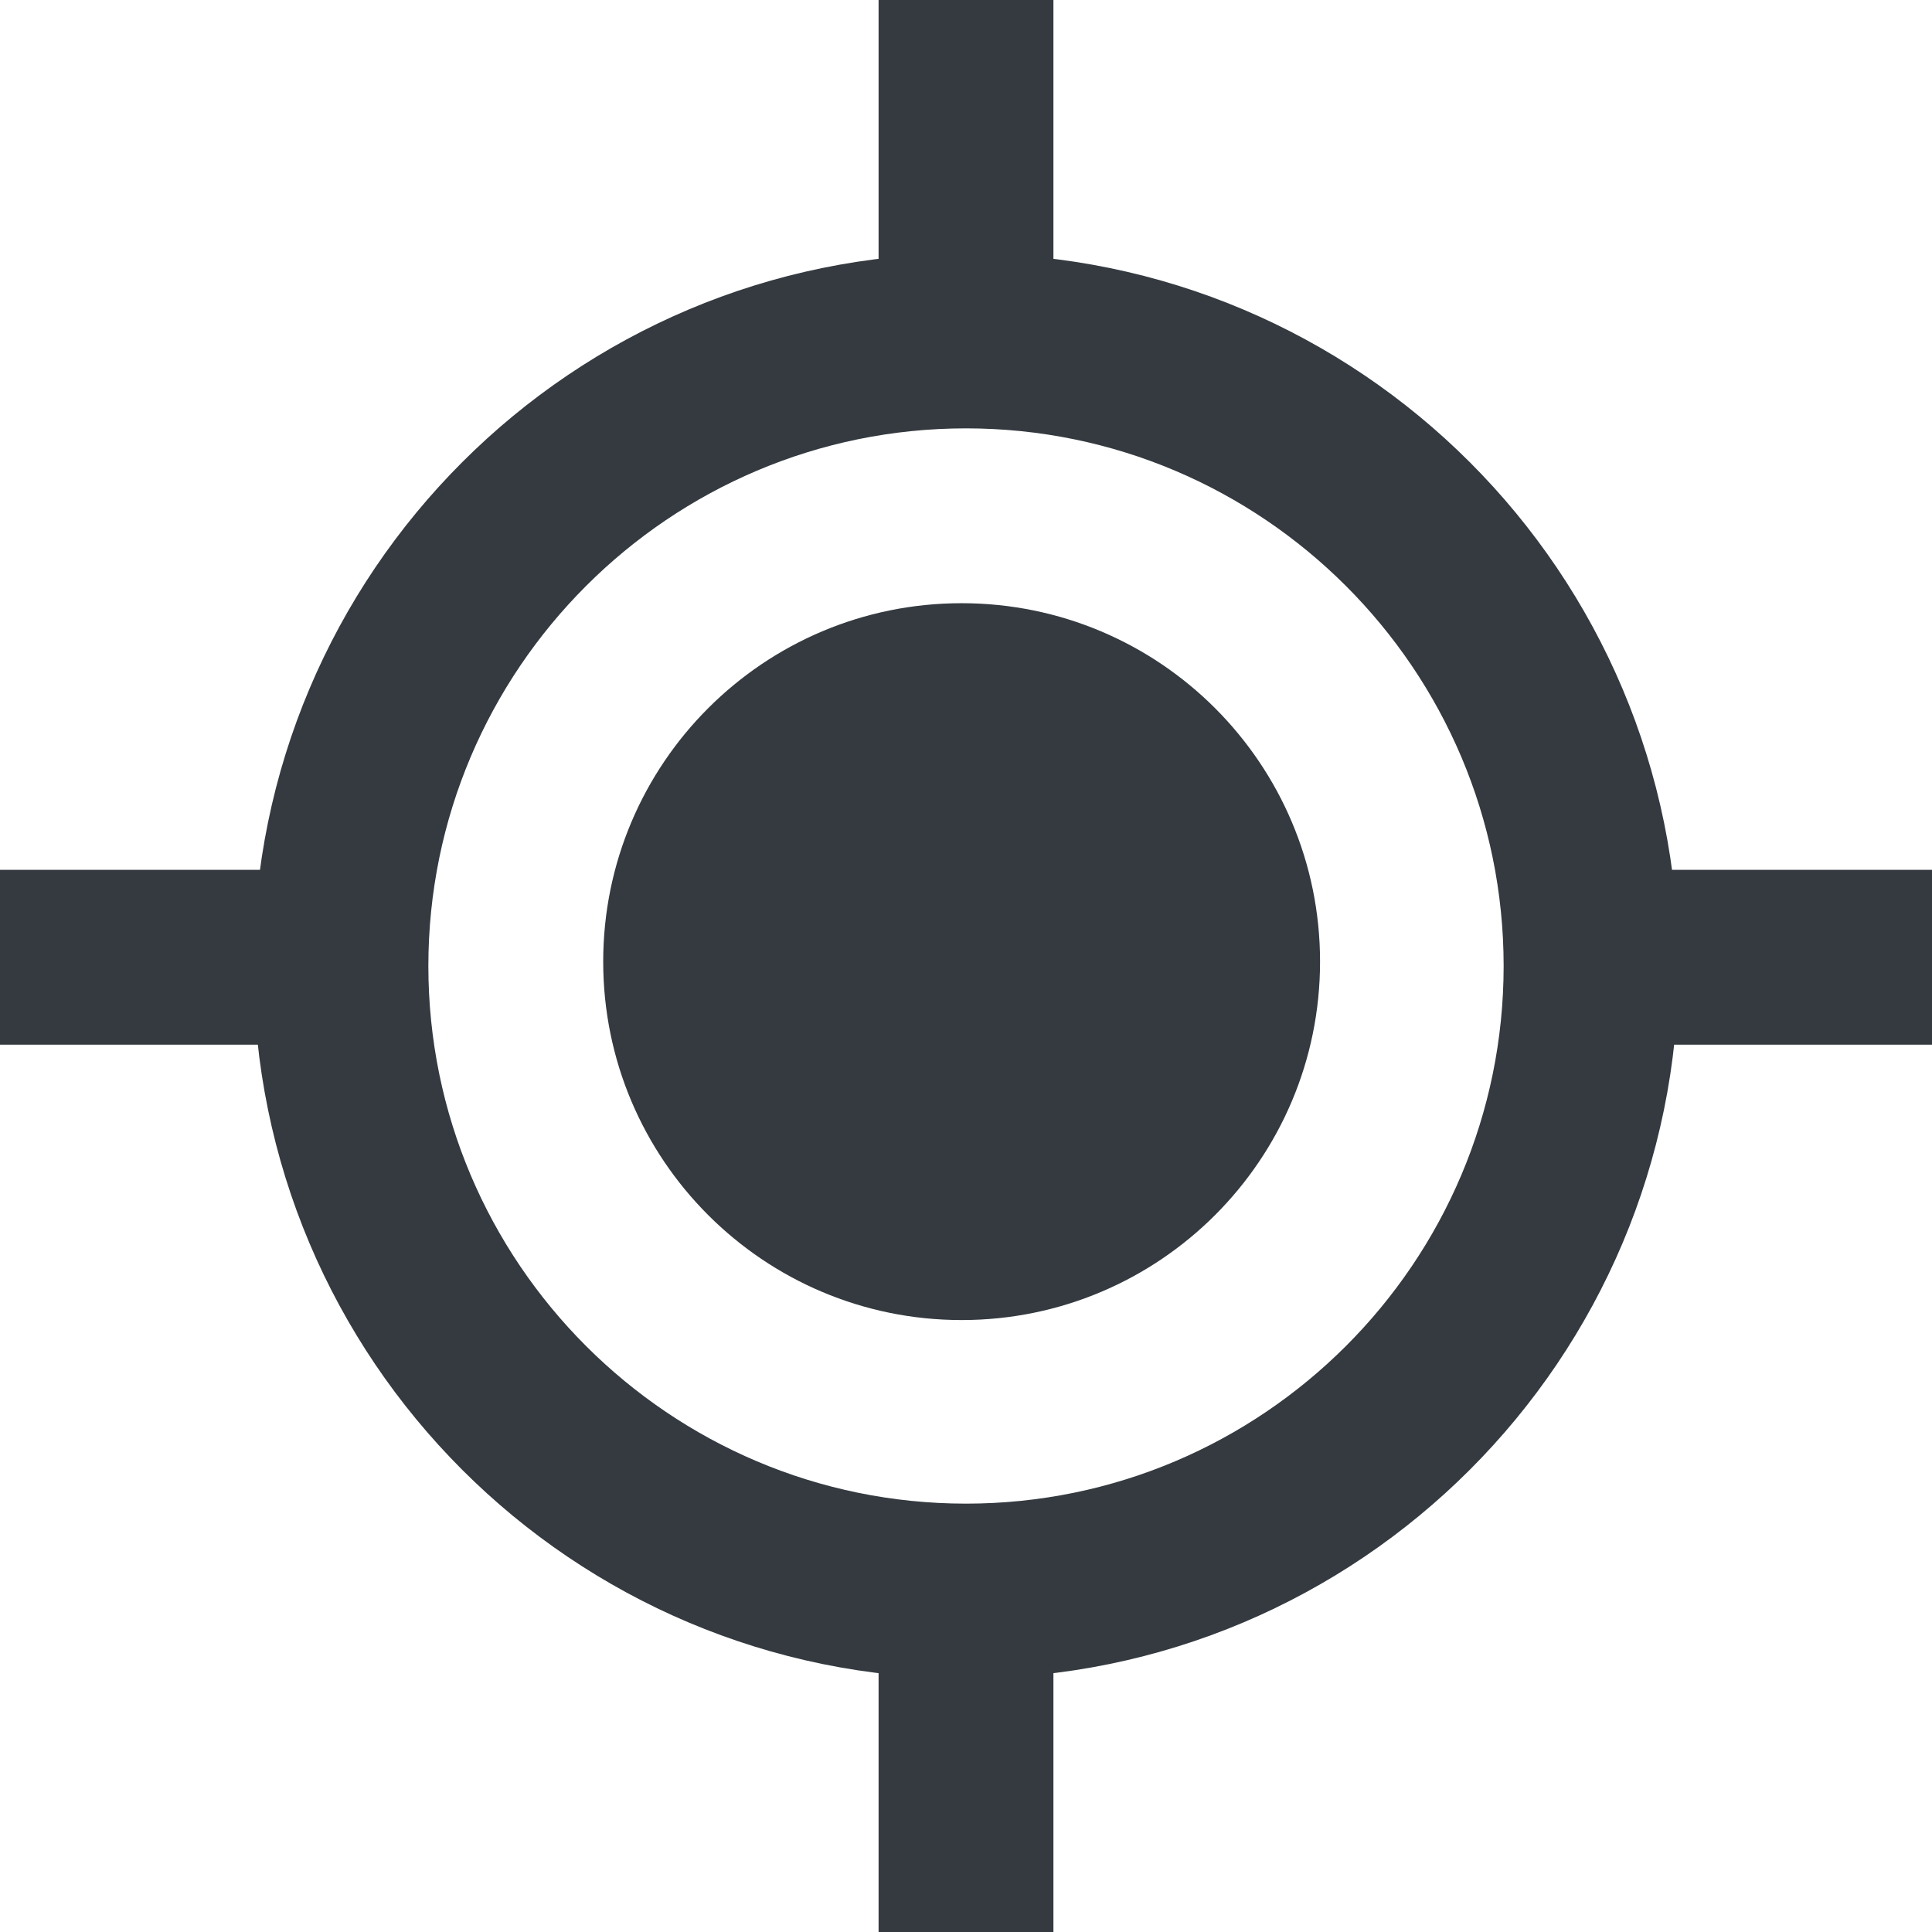 <?xml version="1.0" encoding="utf-8"?>
<!-- Generator: Adobe Illustrator 23.0.4, SVG Export Plug-In . SVG Version: 6.00 Build 0)  -->
<svg version="1.1" id="Layer_1" xmlns="http://www.w3.org/2000/svg" xmlns:xlink="http://www.w3.org/1999/xlink" x="0px" y="0px"
	 viewBox="0 0 221 221" enable-background="new 0 0 221 221" xml:space="preserve">
<g>
	<circle fill="#343A40" cx="110" cy="110" r="33.5"/>
	<path fill="#343A40" d="M110,84c14.336,0,26,11.664,26,26s-11.664,26-26,26s-26-11.664-26-26S95.664,84,110,84 M110,69
		c-22.644,0-41,18.356-41,41s18.356,41,41,41s41-18.356,41-41S132.644,69,110,69L110,69z"/>
</g>
<g>
	<path fill="#343A40" d="M110.5,49c33.911,0,61.5,27.589,61.5,61.5S144.411,172,110.5,172S49,144.411,49,110.5S76.589,49,110.5,49
		 M110.5,29C65.489,29,29,65.489,29,110.5S65.489,192,110.5,192s81.5-36.489,81.5-81.5S155.511,29,110.5,29L110.5,29z"/>
</g>
<g>
	<line fill="none" stroke="#343A40" stroke-width="20" stroke-miterlimit="10" x1="110.5" y1="0" x2="110.5" y2="30"/>
</g>
<g>
	<line fill="none" stroke="#343A40" stroke-width="20" stroke-miterlimit="10" x1="110.5" y1="191" x2="110.5" y2="221"/>
</g>
<g>
	<line fill="none" stroke="#343A40" stroke-width="20" stroke-miterlimit="10" x1="191" y1="109.5" x2="221" y2="109.5"/>
</g>
<g>
	<line fill="none" stroke="#343A40" stroke-width="20" stroke-miterlimit="10" x1="0" y1="109.5" x2="30" y2="109.5"/>
</g>
</svg>
